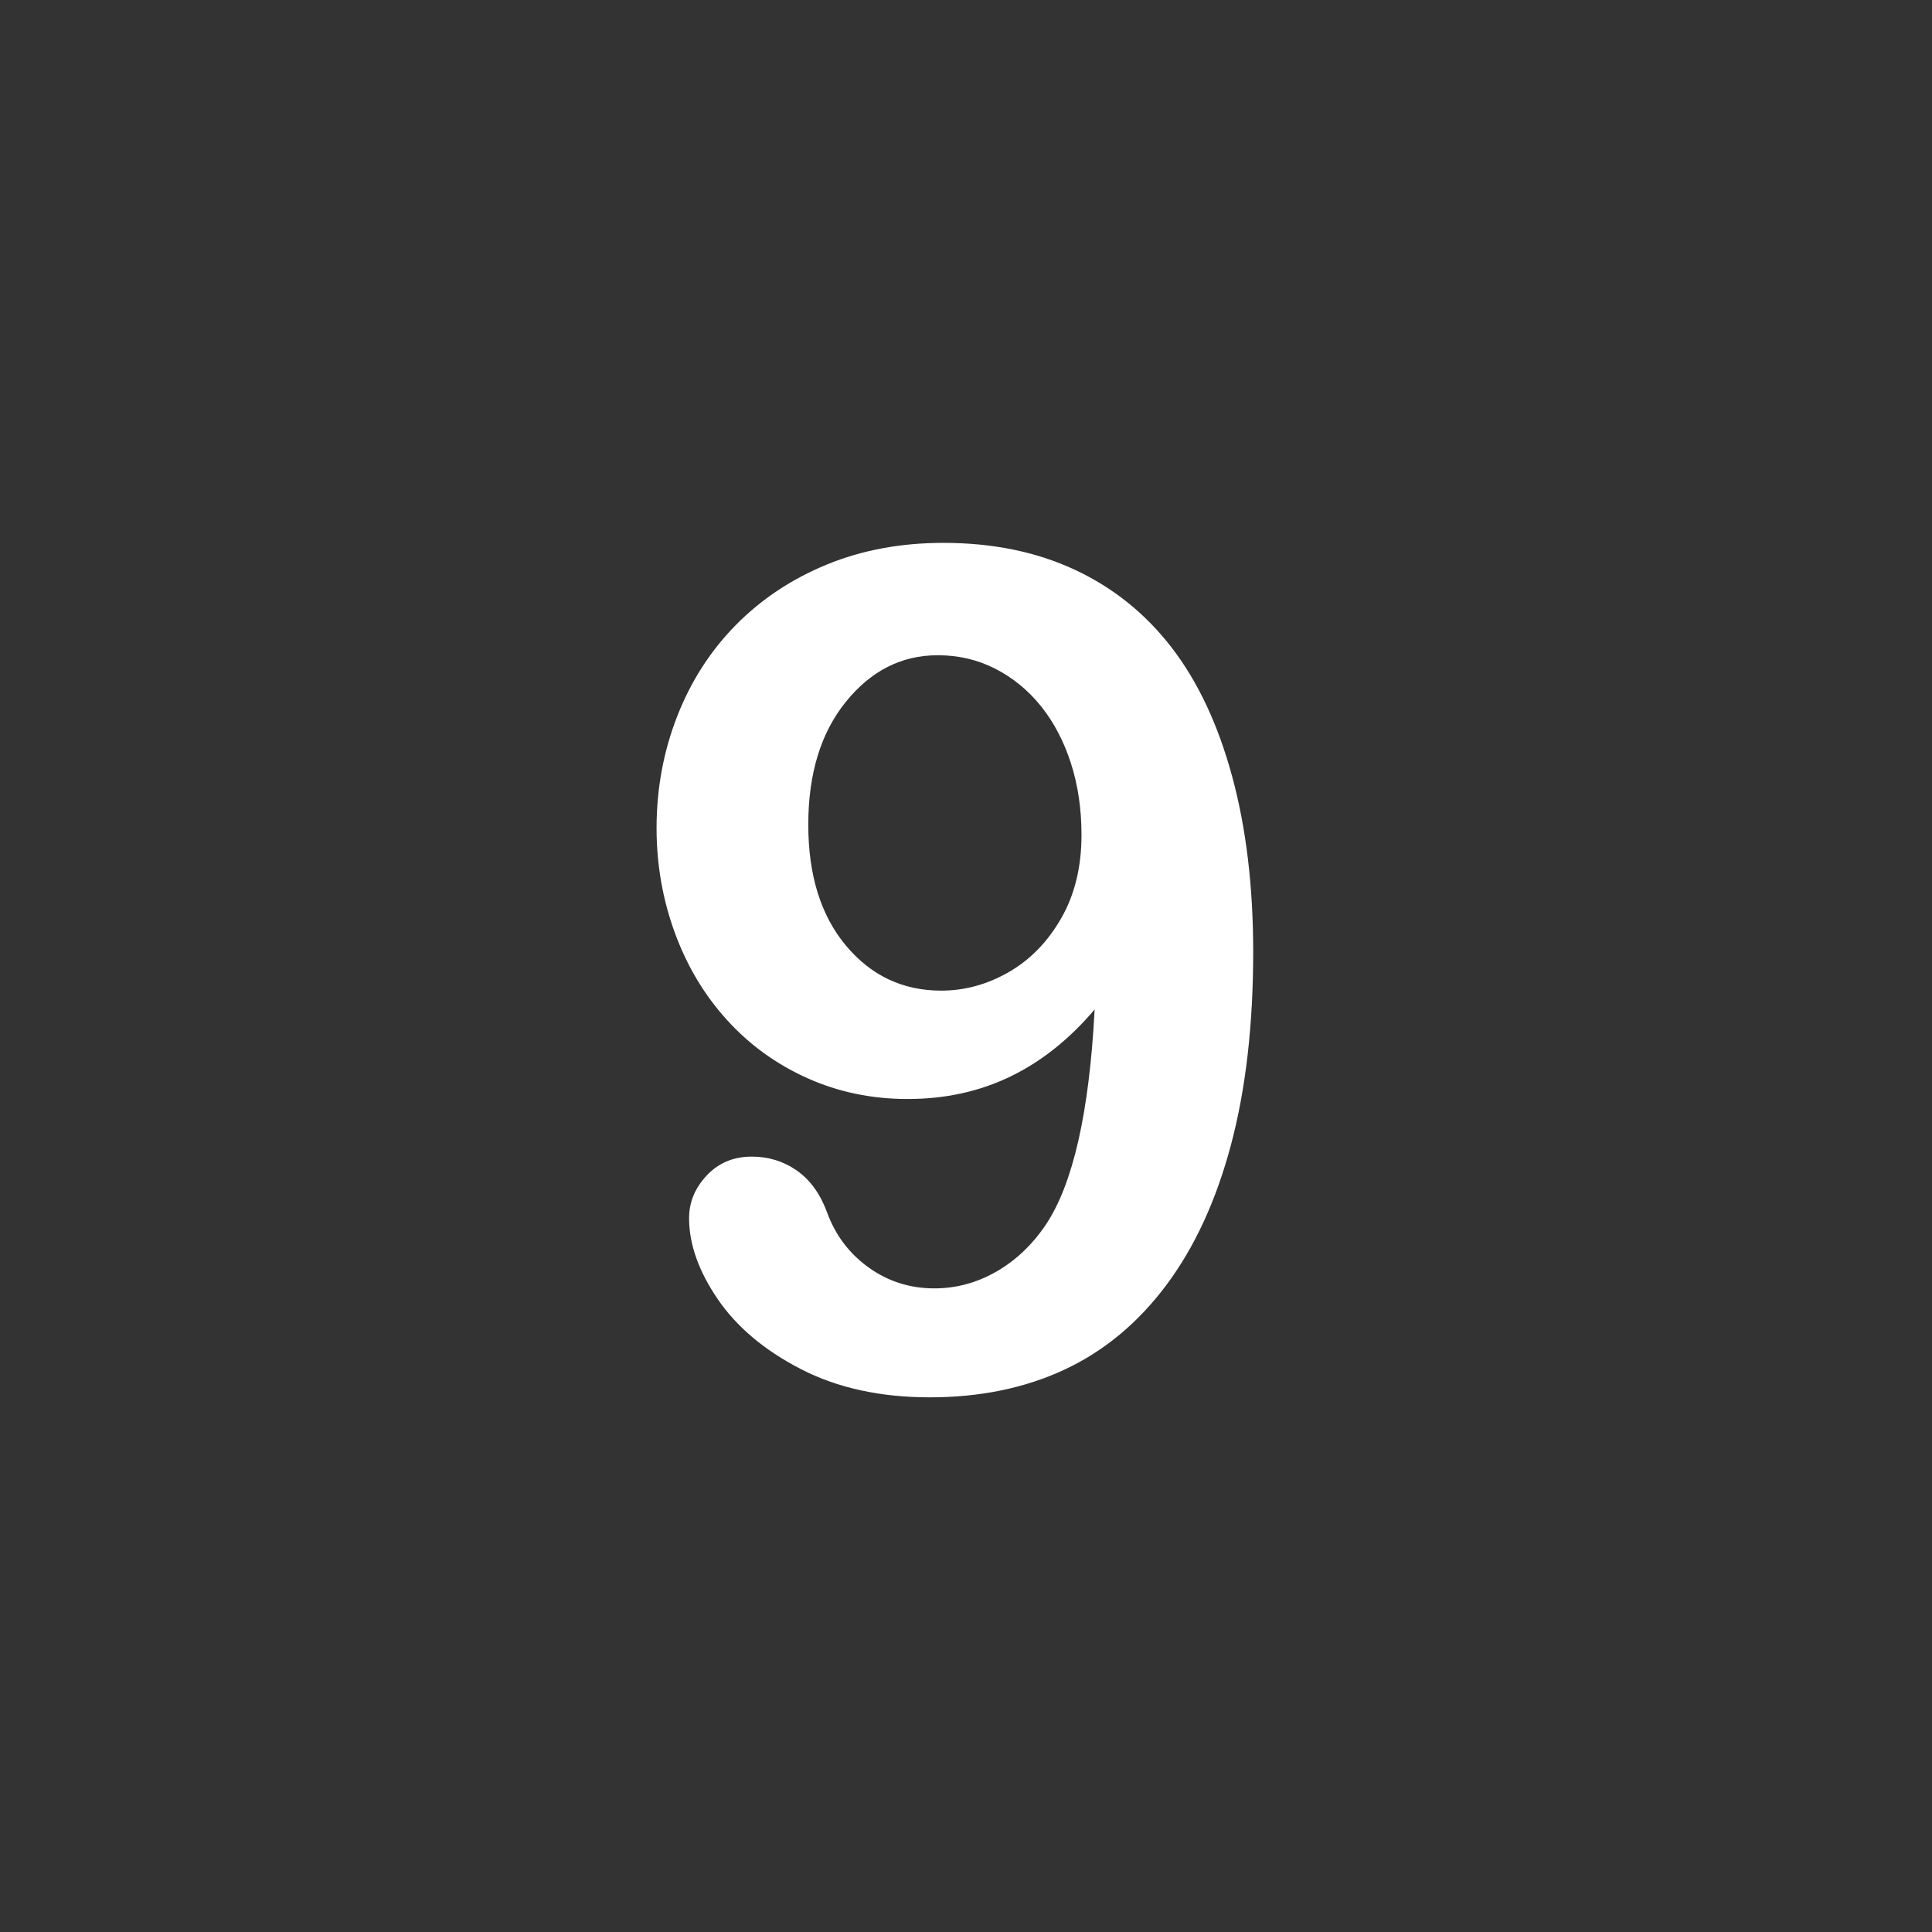 <?xml version="1.0" encoding="UTF-8" standalone="no"?>
<!-- Generator: Adobe Illustrator 19.0.0, SVG Export Plug-In . SVG Version: 6.00 Build 0)  -->

<svg
   xmlns:dc="http://purl.org/dc/elements/1.1/"
   xmlns:cc="http://creativecommons.org/ns#"
   xmlns:rdf="http://www.w3.org/1999/02/22-rdf-syntax-ns#"
   xmlns:svg="http://www.w3.org/2000/svg"
   xmlns="http://www.w3.org/2000/svg"
   xmlns:sodipodi="http://sodipodi.sourceforge.net/DTD/sodipodi-0.dtd"
   xmlns:inkscape="http://www.inkscape.org/namespaces/inkscape"
   version="1.1"
   id="Layer_1"
   x="0px"
   y="0px"
   viewBox="0 0 496.158 496.158"
   style="enable-background:new 0 0 496.158 496.158;"
   xml:space="preserve"
   sodipodi:docname="nine.svg"
   inkscape:version="0.92.2 (5c3e80d, 2017-08-06)"><rect x="0" y="0" width="496.158" height="496.158" fill="#333333" stroke="none"/><defs
     id="defs14021" /><sodipodi:namedview
     pagecolor="#ffffff"
     bordercolor="#666666"
     borderopacity="1"
     objecttolerance="10"
     gridtolerance="10"
     guidetolerance="10"
     inkscape:pageopacity="0"
     inkscape:pageshadow="2"
     inkscape:window-width="640"
     inkscape:window-height="480"
     id="namedview14019"
     showgrid="false"
     inkscape:zoom="0.47565494"
     inkscape:cx="-37.842559"
     inkscape:cy="248.07899"
     inkscape:window-x="0"
     inkscape:window-y="0"
     inkscape:window-maximized="0"
     inkscape:current-layer="Layer_1" /><path
     style="fill:#FFFFFF;"
     d="M316.413,199.326c-3.614-13.28-8.789-24.291-15.527-33.032c-6.738-8.739-15.04-15.404-24.902-19.995  c-9.864-4.589-21.094-6.885-33.691-6.885c-10.938,0-20.925,1.856-29.956,5.566c-9.034,3.712-16.822,8.888-23.364,15.527  c-6.544,6.642-11.572,14.479-15.088,23.511c-3.516,9.034-5.273,18.581-5.273,28.638c0,9.375,1.562,18.336,4.688,26.88  c3.124,8.546,7.592,16.017,13.403,22.412c5.809,6.397,12.693,11.378,20.654,14.941c7.958,3.566,16.527,5.347,25.708,5.347  c9.668,0,18.479-1.927,26.44-5.786c7.958-3.856,15.161-9.595,21.606-17.212c-1.368,26.466-5.566,44.923-12.598,55.371  c-3.516,5.177-7.764,9.181-12.744,12.012c-4.98,2.833-10.254,4.248-15.82,4.248c-6.251,0-11.865-1.781-16.846-5.347  c-4.98-3.563-8.546-8.276-10.693-14.136c-1.758-4.784-4.347-8.373-7.764-10.767c-3.419-2.392-7.276-3.589-11.572-3.589  c-4.688,0-8.546,1.611-11.572,4.834c-3.028,3.223-4.541,6.885-4.541,10.986c0,6.642,2.44,13.55,7.324,20.728  c4.882,7.178,12.012,13.184,21.387,18.018s20.409,7.251,33.105,7.251c12.891,0,24.413-2.369,34.57-7.104  c10.155-4.735,18.871-11.961,26.147-21.68c7.273-9.716,12.817-21.728,16.626-36.035c3.809-14.305,5.713-30.835,5.713-49.585  C321.833,227.647,320.025,212.608,316.413,199.326z M272.541,235.8c-3.468,6.056-7.961,10.67-13.477,13.843  c-5.519,3.175-11.305,4.761-17.358,4.761c-9.864,0-18.018-3.856-24.463-11.572c-6.445-7.713-9.668-18.065-9.668-31.055  c0-13.085,3.223-23.607,9.668-31.567c6.445-7.958,14.306-11.938,23.584-11.938c5.37,0,10.327,1.172,14.868,3.516  c4.541,2.344,8.445,5.566,11.719,9.668c3.271,4.102,5.809,8.961,7.617,14.575c1.806,5.617,2.71,11.744,2.71,18.384  C277.741,222.617,276.006,229.746,272.541,235.8z"
     id="path13986" /><g
     id="g13988" /><g
     id="g13990" /><g
     id="g13992" /><g
     id="g13994" /><g
     id="g13996" /><g
     id="g13998" /><g
     id="g14000" /><g
     id="g14002" /><g
     id="g14004" /><g
     id="g14006" /><g
     id="g14008" /><g
     id="g14010" /><g
     id="g14012" /><g
     id="g14014" /><g
     id="g14016" /></svg>